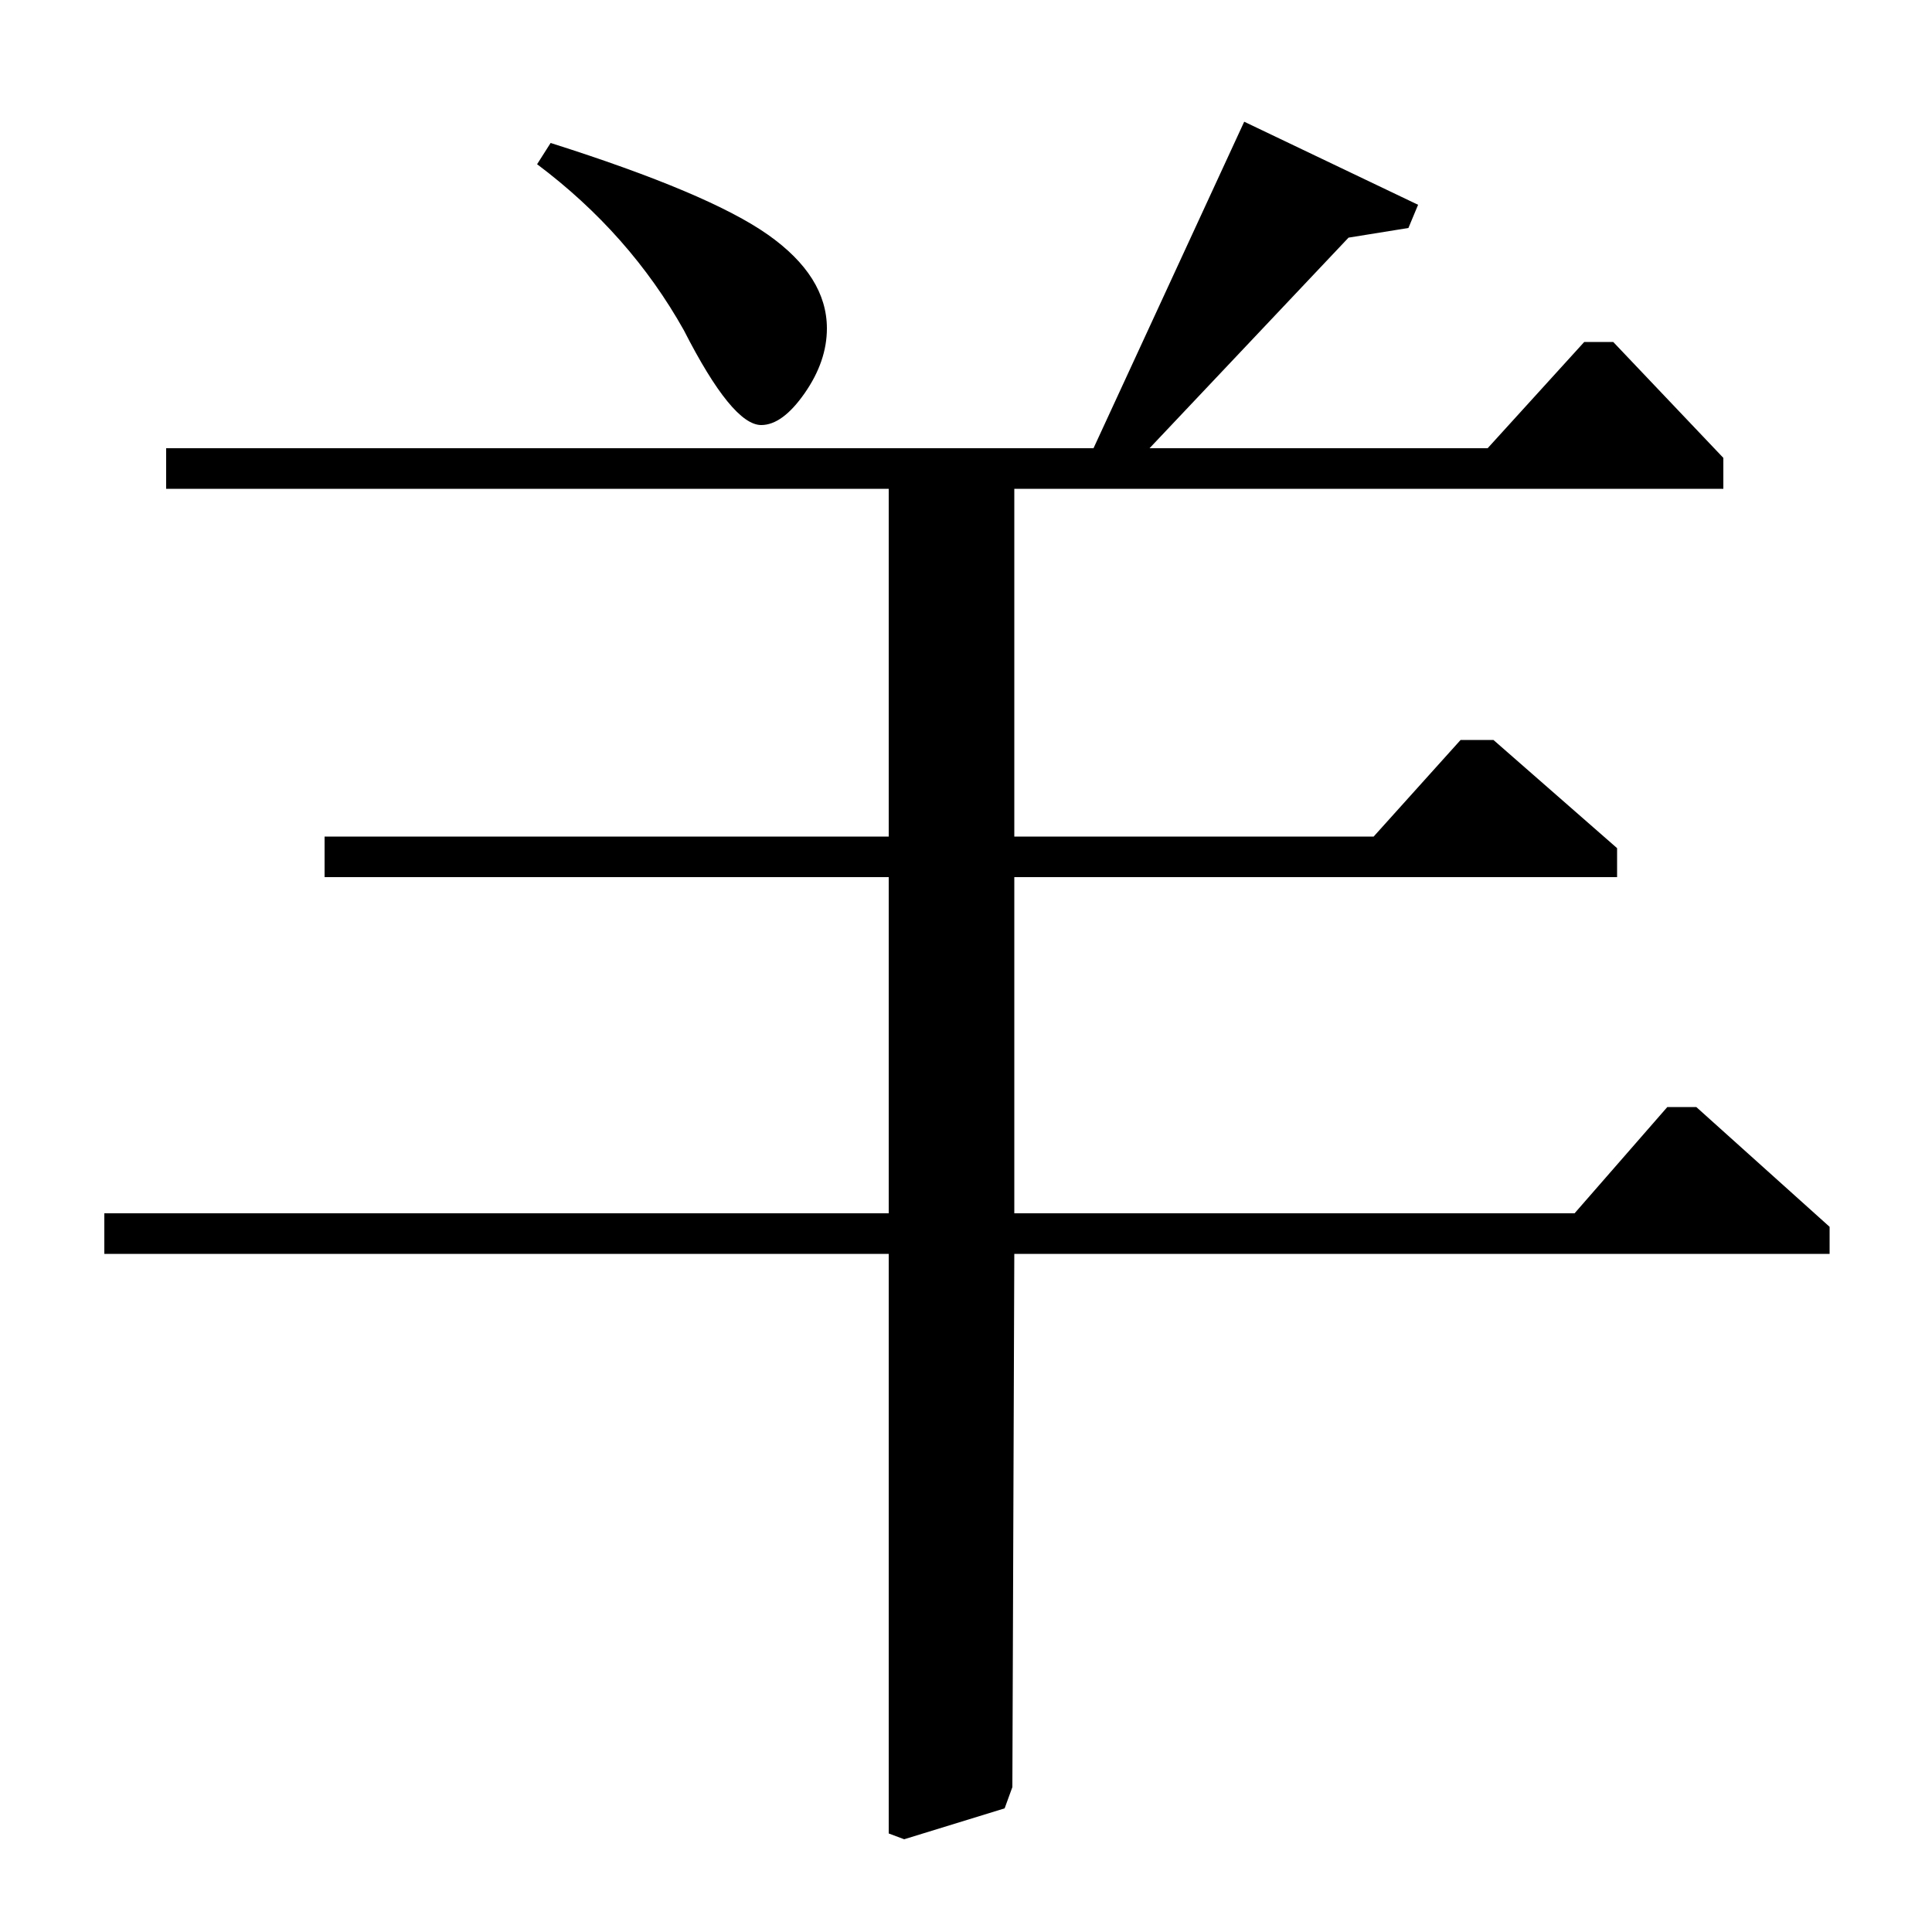 <?xml version="1.0" standalone="no"?>
<!DOCTYPE svg PUBLIC "-//W3C//DTD SVG 1.1//EN" "http://www.w3.org/Graphics/SVG/1.1/DTD/svg11.dtd" >
<svg xmlns="http://www.w3.org/2000/svg" xmlns:xlink="http://www.w3.org/1999/xlink" version="1.1" viewBox="0 -140 1000 1000">
  <g transform="matrix(1 0 0 -1 0 860)">
   <path fill="currentColor"
d="M460 747h-374v21h480l78 169l90 -43l-5 -12l-31 -5l-103 -109h175l50 55h15l57 -60v-16h-367v-180h186l45 50h17l64 -56v-15h-312v-174h290l48 55h15l69 -62v-14h-422l-1 -276l-4 -11l-52 -16l-8 3v300h-406v21h406v174h-292v21h292v180zM278 915l7 11
q82 -26 112.5 -47.5t30.5 -48.5q0 -17 -11.5 -33.5t-22.5 -16.5q-15 0 -40 49q-28 50 -76 86z" />
  </g>

</svg>
